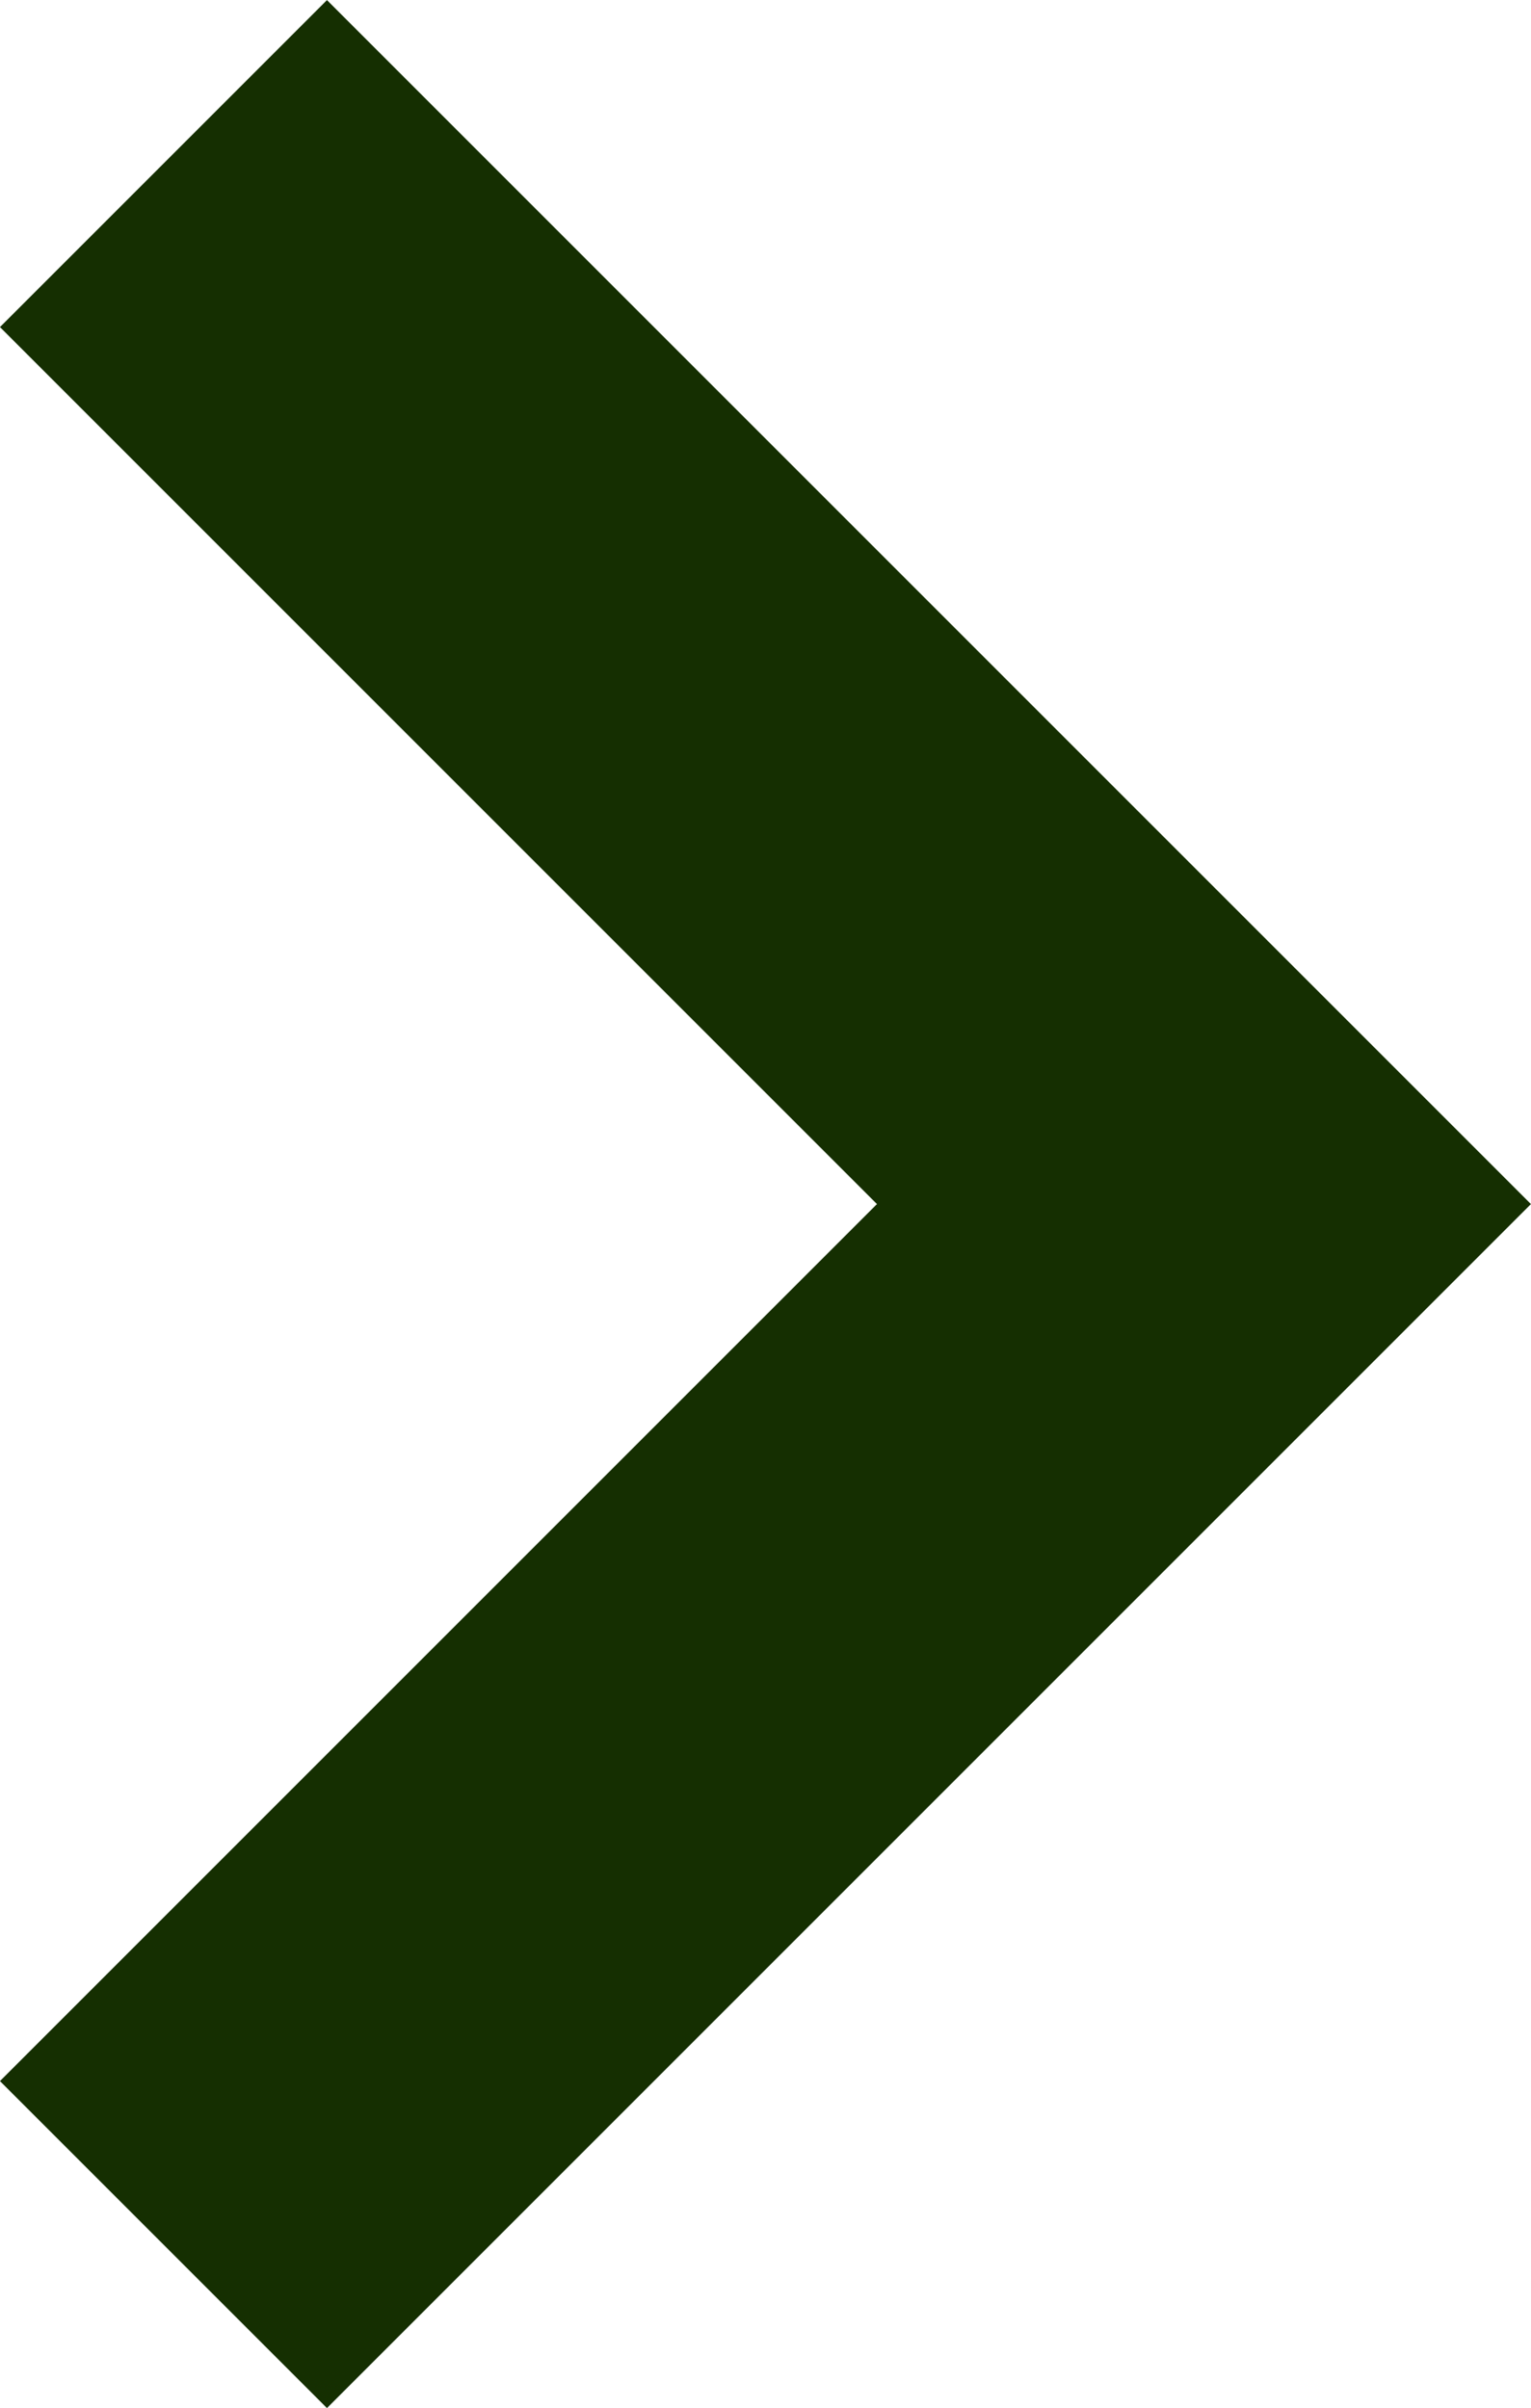 <svg xmlns="http://www.w3.org/2000/svg" width="13.243" height="20.828" viewBox="0 0 13.243 20.828">
  <path id="Path_89" data-name="Path 89" d="M1550.241,123.733l-9,9,9,9" transform="translate(1551.655 143.148) rotate(180)" fill="none" stroke="#152f01" stroke-width="4"/>
</svg>
